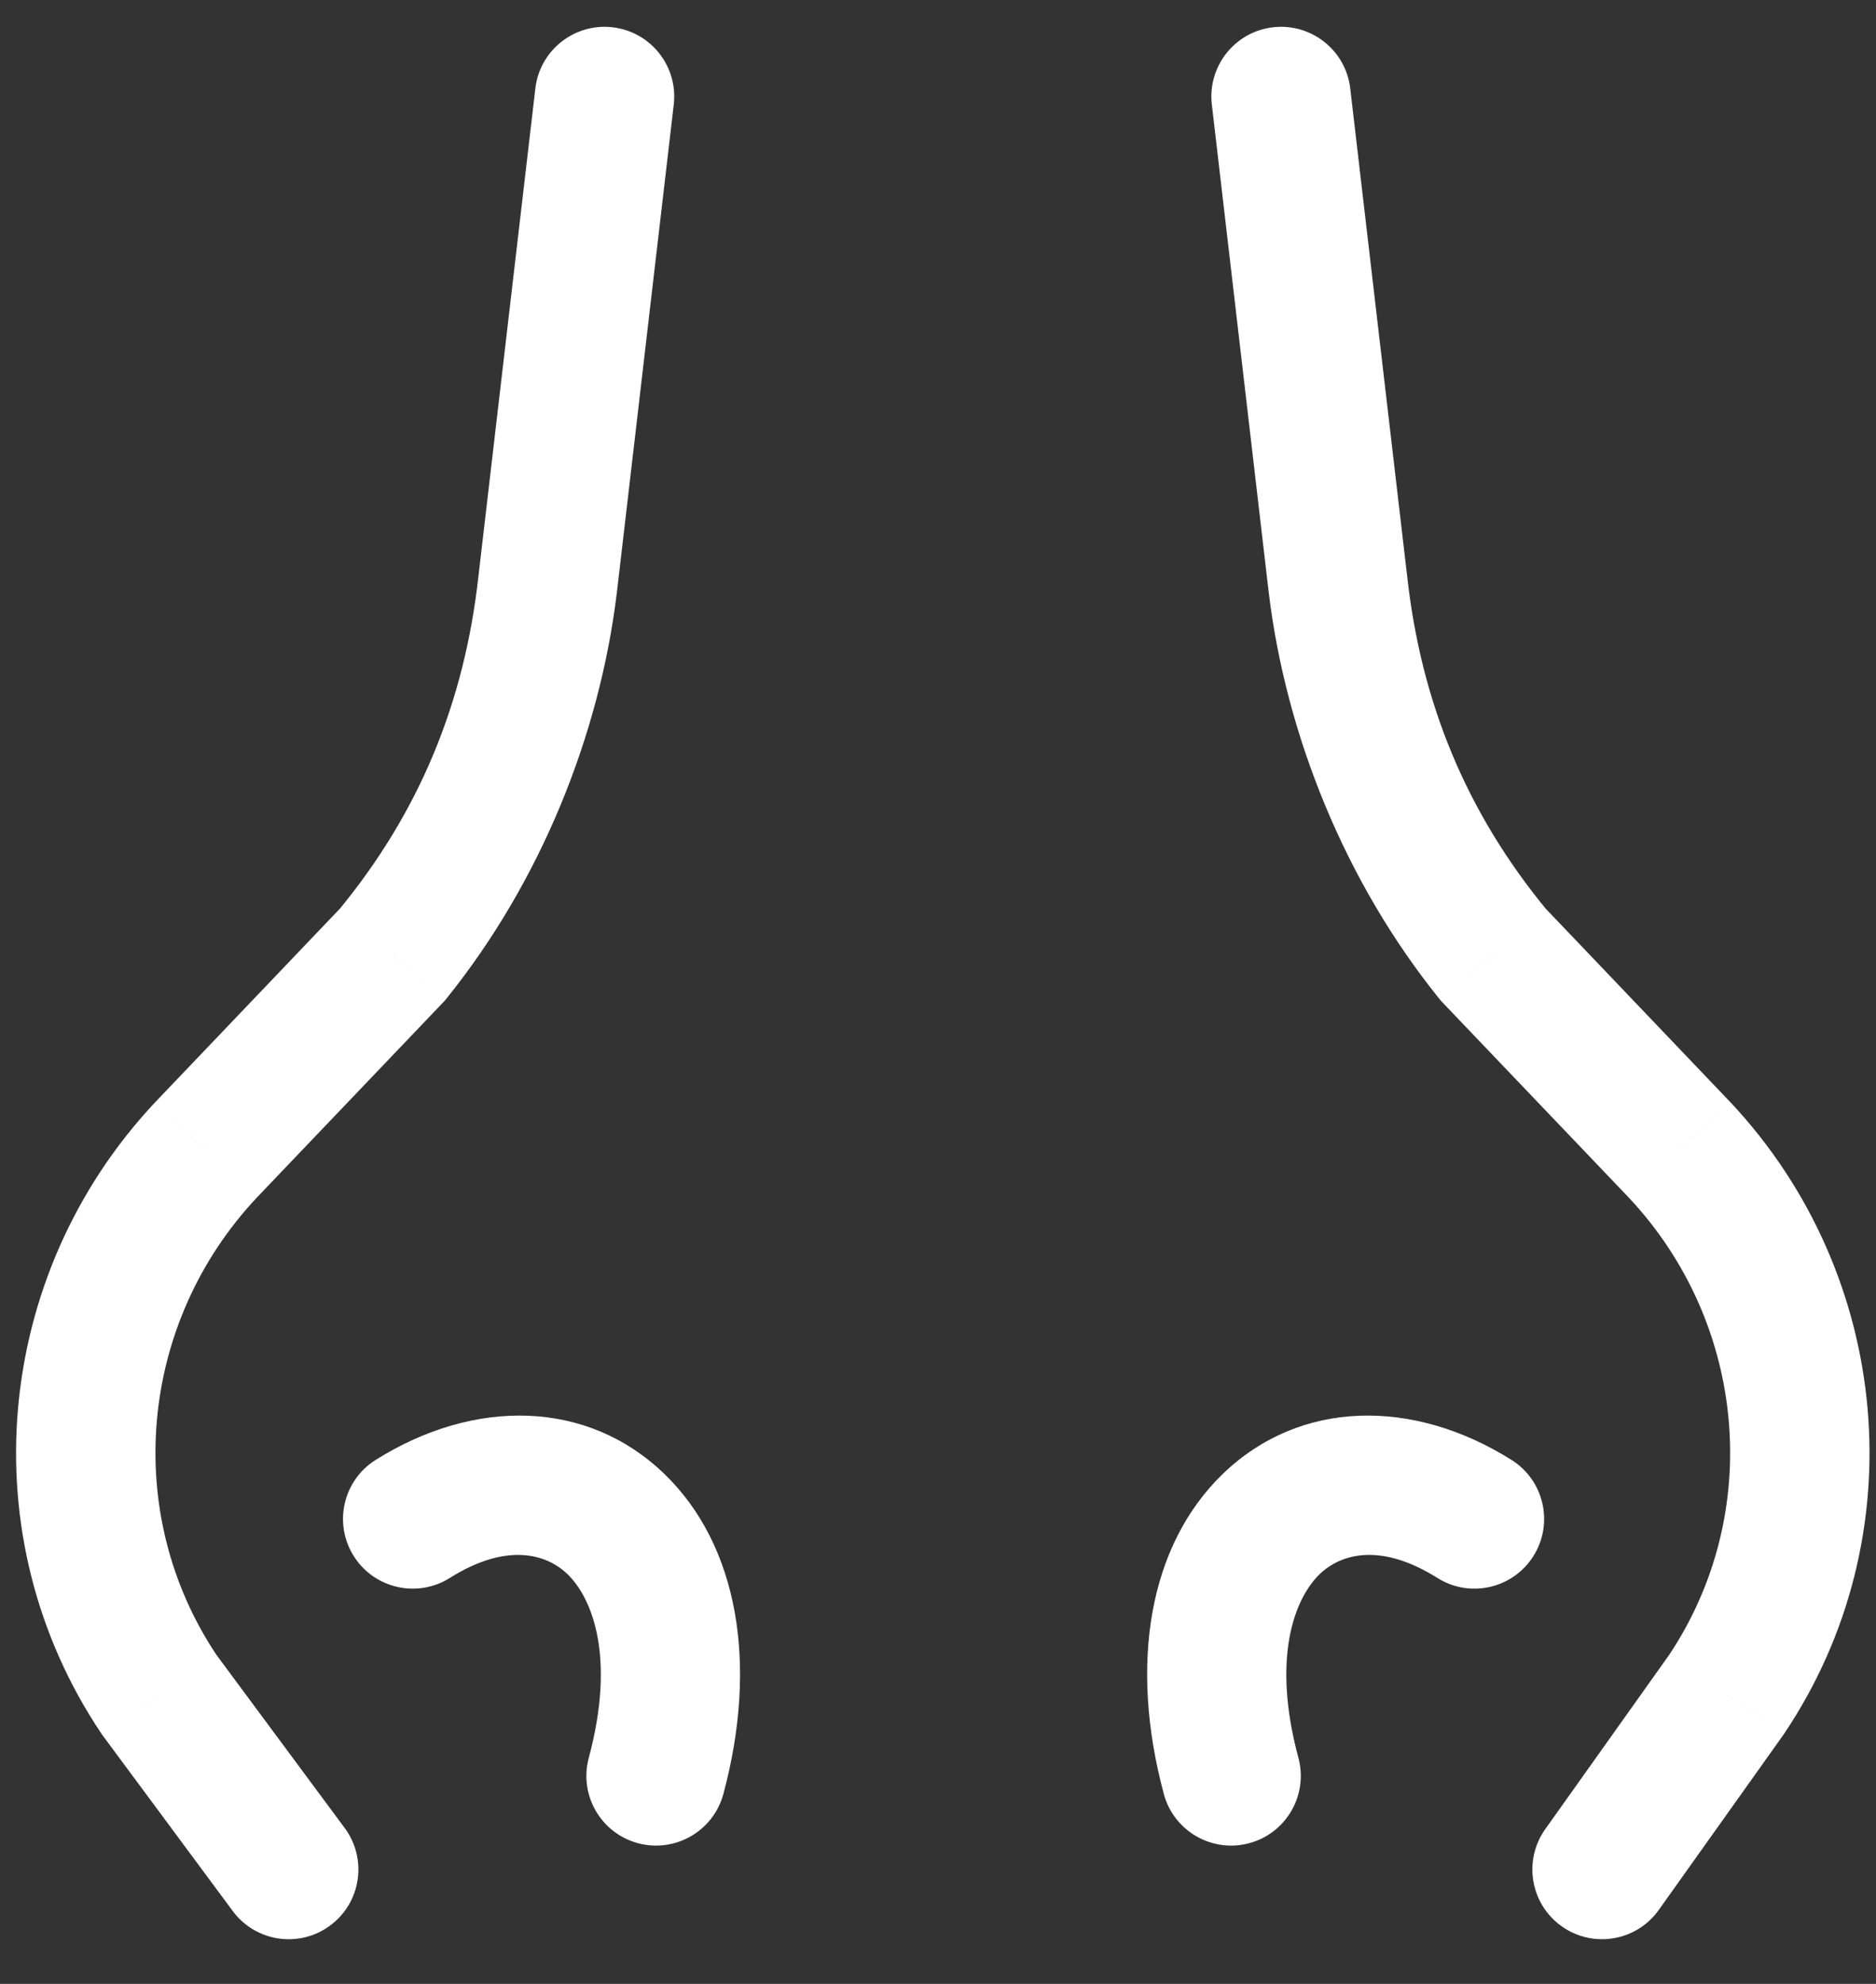 <svg width="35" height="37" viewBox="0 0 35 37" version="1.1" xmlns="http://www.w3.org/2000/svg" xmlns:xlink="http://www.w3.org/1999/xlink">
<rect x="0" y="0" width="35" height="37" fill="#333333" stroke="none"/>
<title>Group 2.1</title>
<desc>Created using Figma</desc>
<g id="Canvas" transform="translate(-12305 -35187)">
<g id="Group 2.1">
<g id="Group">
<g id="Group">
<g id="Vector">
<use xlink:href="#path0_stroke" transform="translate(12328.9 35188.8)" fill="#FFFFFF"/>
</g>
<g id="Vector">
<use xlink:href="#path1_stroke" transform="translate(12327.7 35214.7)" fill="#FFFFFF"/>
</g>
</g>
<g id="Group">
<g id="Vector">
<use xlink:href="#path2_stroke" transform="translate(12306.6 35188.8)" fill="#FFFFFF"/>
</g>
<g id="Vector">
<use xlink:href="#path3_stroke" transform="translate(12312.7 35214.7)" fill="#FFFFFF"/>
</g>
</g>
</g>
</g>
</g>
<defs>
<path id="path0_stroke" d="M 1.291 -0.151C 1.208 -0.864 0.562 -1.374 -0.151 -1.291C -0.864 -1.208 -1.374 -0.562 -1.291 0.151L 1.291 -0.151ZM 1.063 9.105L 2.354 8.955L 2.354 8.955L 1.063 9.105ZM 3.961 16.006L 2.953 16.828L 2.985 16.867L 3.02 16.904L 3.961 16.006ZM 7.438 19.648L 8.386 18.759L 8.378 18.751L 7.438 19.648ZM 8.307 29.808L 9.367 30.562L 9.377 30.547L 9.387 30.533L 8.307 29.808ZM 4.93 32.313C 4.514 32.898 4.65 33.71 5.236 34.126C 5.821 34.542 6.632 34.405 7.048 33.82L 4.93 32.313ZM -1.291 0.151L -0.229 9.256L 2.354 8.955L 1.291 -0.151L -1.291 0.151ZM -0.229 9.255C 0.093 11.918 1.199 14.655 2.953 16.828L 4.968 15.184C 3.438 13.332 2.612 11.276 2.354 8.955L -0.229 9.255ZM 3.02 16.904L 6.498 20.546L 8.378 18.751L 4.901 15.108L 3.02 16.904ZM 6.49 20.538C 8.693 22.886 9.008 26.434 7.228 29.083L 9.387 30.533C 11.857 26.856 11.4 21.97 8.386 18.759L 6.49 20.538ZM 7.248 29.054L 4.93 32.313L 7.048 33.82L 9.367 30.562L 7.248 29.054Z"/>
<path id="path1_stroke" d="M -0.987 5.758C -0.801 6.451 -0.088 6.862 0.606 6.676C 1.299 6.49 1.71 5.777 1.524 5.083L -0.987 5.758ZM 4.117 1.729C 4.724 2.111 5.527 1.928 5.909 1.32C 6.291 0.712 6.108 -0.09 5.5 -0.472L 4.117 1.729ZM 1.524 5.083C 1.016 3.197 1.462 2.102 1.92 1.659C 2.313 1.28 3.053 1.061 4.117 1.729L 5.5 -0.472C 3.665 -1.625 1.556 -1.604 0.113 -0.211C -1.264 1.12 -1.639 3.332 -0.987 5.758L 1.524 5.083Z"/>
<path id="path2_stroke" d="M 10.97 0.151C 11.053 -0.562 10.543 -1.208 9.83 -1.291C 9.117 -1.374 8.471 -0.864 8.388 -0.151L 10.97 0.151ZM 8.616 9.105L 7.325 8.955L 7.325 8.955L 8.616 9.105ZM 5.718 16.006L 6.659 16.904L 6.694 16.867L 6.726 16.828L 5.718 16.006ZM 2.241 19.648L 1.301 18.75L 1.293 18.759L 2.241 19.648ZM 1.371 29.808L 0.292 30.533L 0.309 30.558L 0.327 30.582L 1.371 29.808ZM 2.742 33.841C 3.169 34.418 3.984 34.539 4.56 34.111C 5.137 33.684 5.258 32.87 4.831 32.293L 2.742 33.841ZM 8.388 -0.151L 7.325 8.955L 9.908 9.256L 10.97 0.151L 8.388 -0.151ZM 7.325 8.955C 7.067 11.276 6.241 13.332 4.711 15.184L 6.726 16.828C 8.48 14.655 9.586 11.918 9.908 9.255L 7.325 8.955ZM 4.778 15.108L 1.301 18.751L 3.181 20.546L 6.659 16.904L 4.778 15.108ZM 1.293 18.759C -1.721 21.97 -2.178 26.856 0.292 30.533L 2.451 29.083C 0.671 26.434 0.986 22.886 3.189 20.538L 1.293 18.759ZM 0.327 30.582L 2.742 33.841L 4.831 32.293L 2.416 29.034L 0.327 30.582Z"/>
<path id="path3_stroke" d="M 3.285 5.083C 3.098 5.777 3.509 6.49 4.203 6.676C 4.896 6.862 5.609 6.451 5.796 5.758L 3.285 5.083ZM -0.692 -0.472C -1.3 -0.09 -1.483 0.712 -1.101 1.32C -0.719 1.928 0.084 2.111 0.692 1.729L -0.692 -0.472ZM 5.796 5.758C 6.448 3.332 6.072 1.12 4.695 -0.211C 3.252 -1.604 1.143 -1.625 -0.692 -0.472L 0.692 1.729C 1.755 1.061 2.495 1.28 2.888 1.659C 3.346 2.102 3.792 3.197 3.285 5.083L 5.796 5.758Z"/>
</defs>
</svg>
